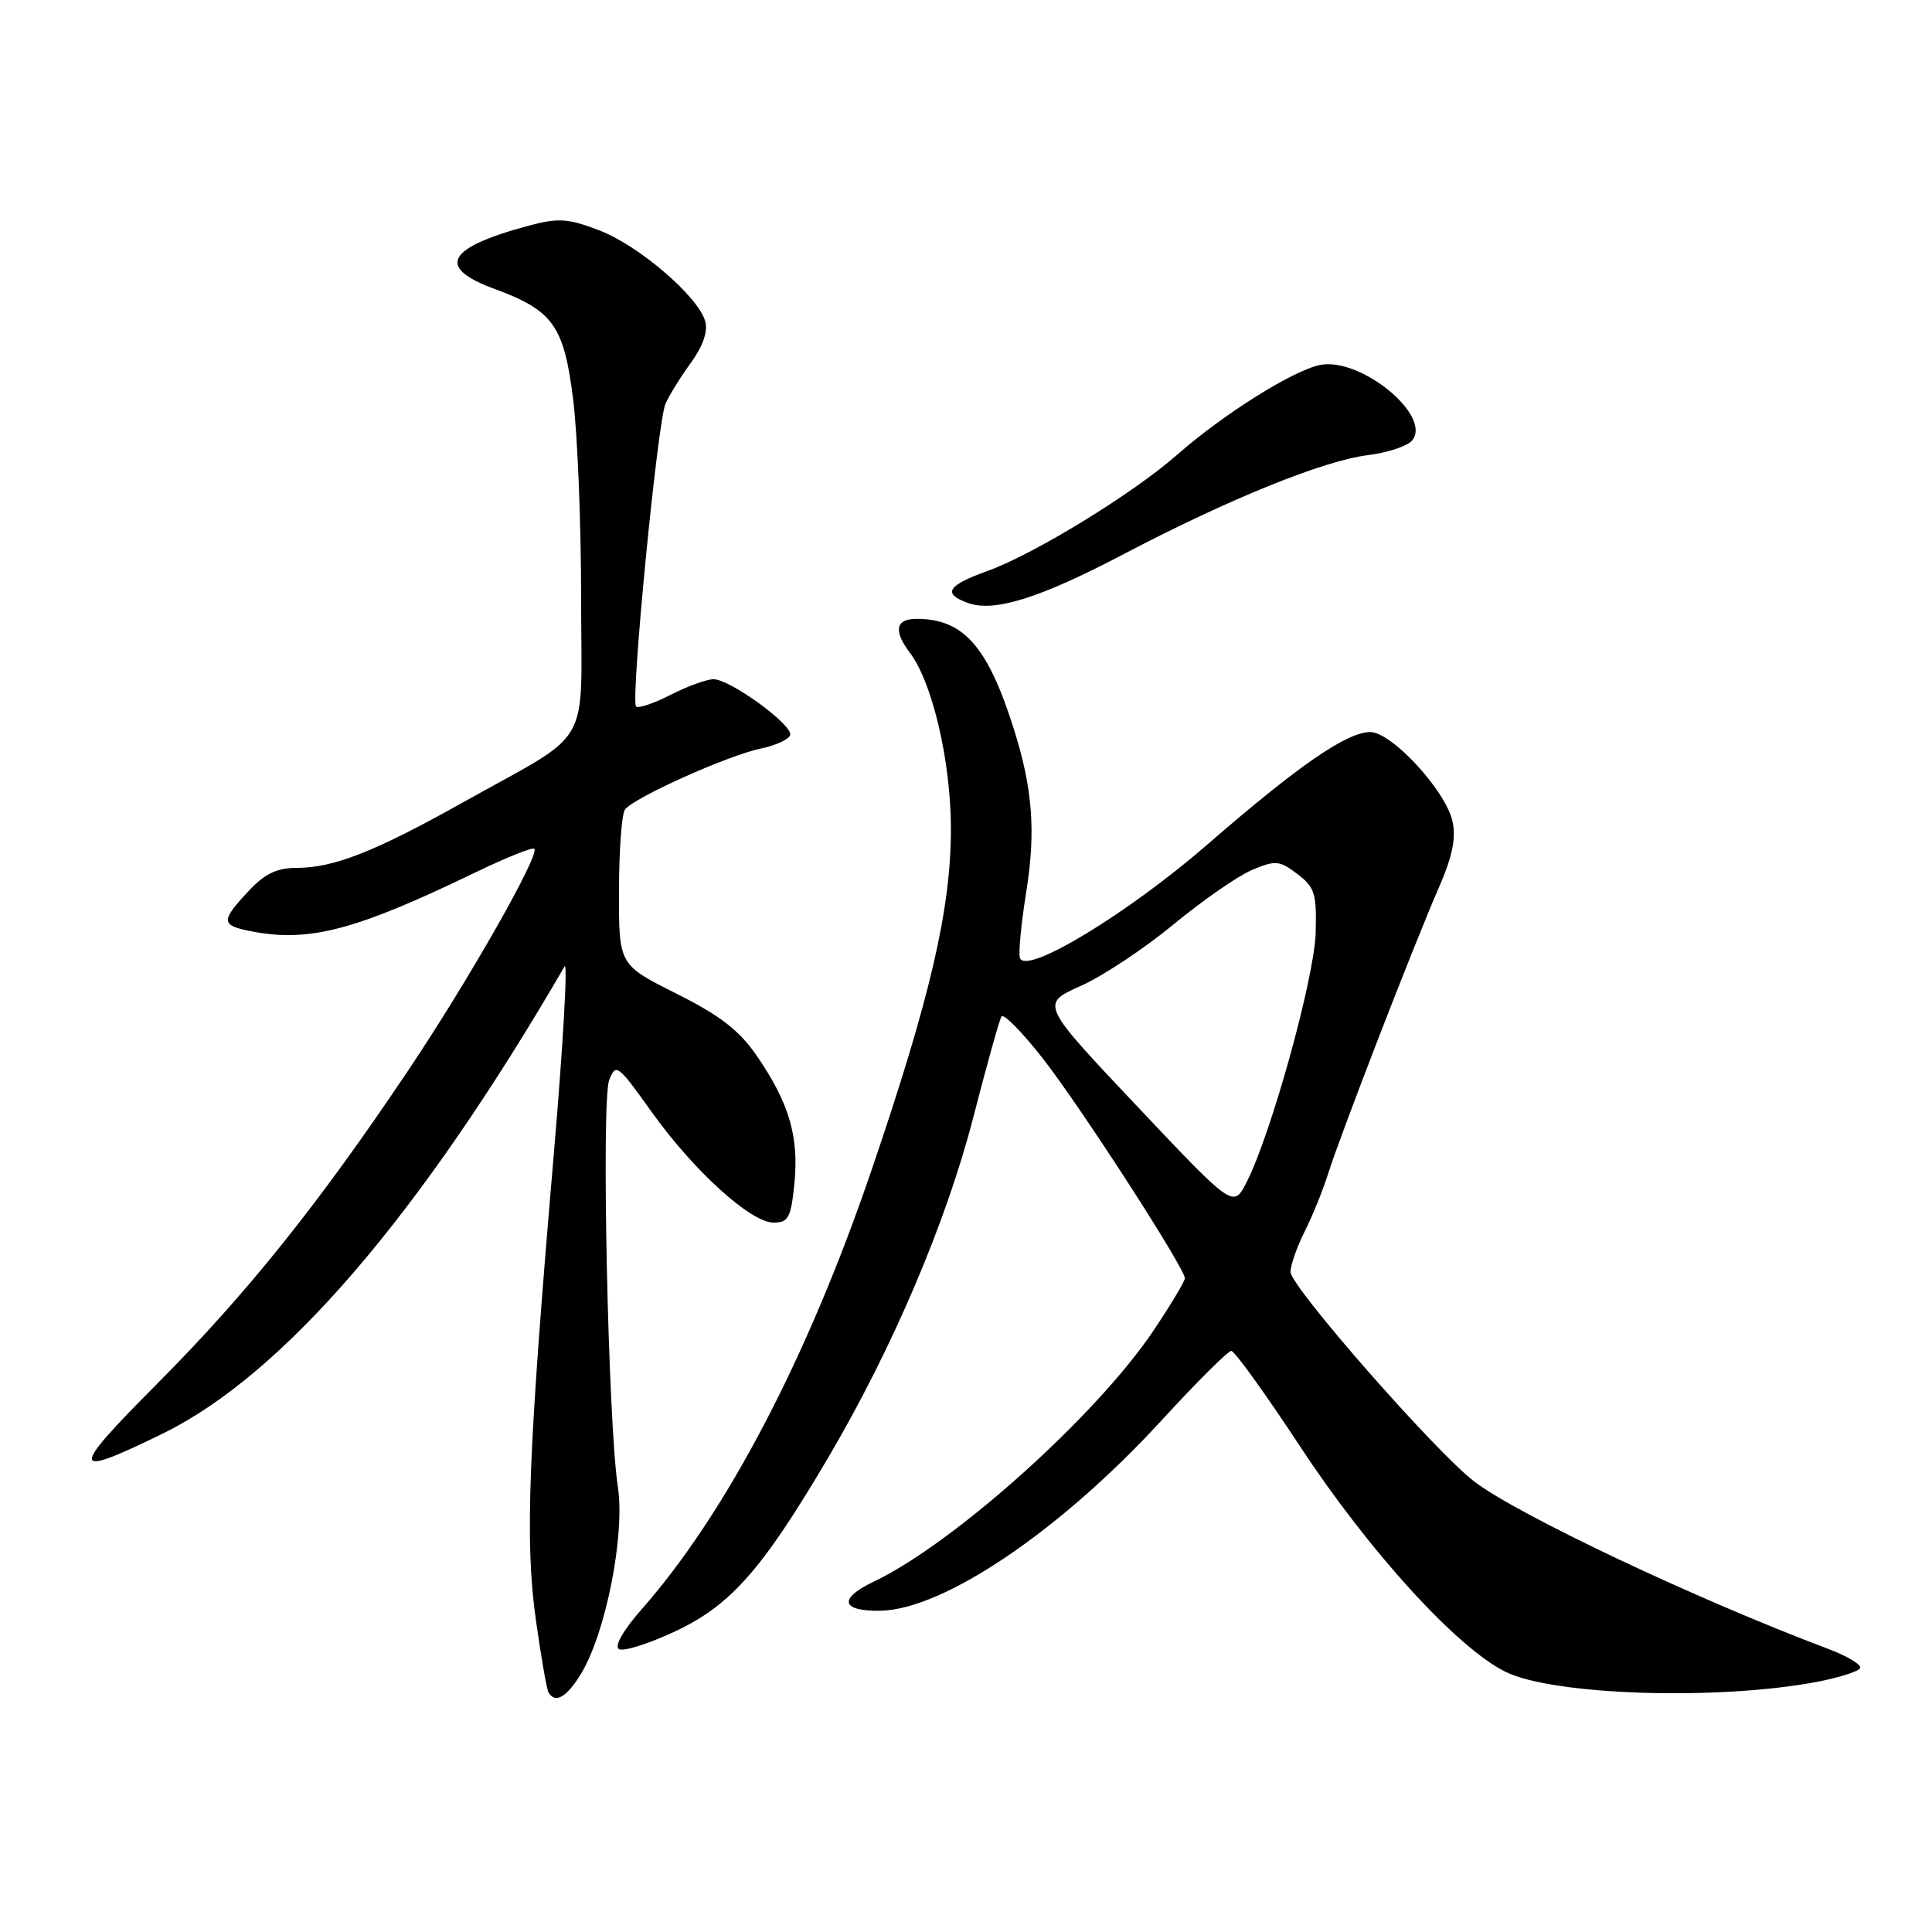 <?xml version="1.0" encoding="UTF-8" standalone="no"?>
<!DOCTYPE svg PUBLIC "-//W3C//DTD SVG 1.1//EN" "http://www.w3.org/Graphics/SVG/1.1/DTD/svg11.dtd" >
<svg xmlns="http://www.w3.org/2000/svg" xmlns:xlink="http://www.w3.org/1999/xlink" version="1.1" viewBox="0 0 256 256">
 <g >
 <path fill="currentColor"
d=" M 76.98 221.80 C 80.28 216.37 82.84 203.36 81.87 197.00 C 80.57 188.54 79.66 145.84 80.72 143.12 C 81.60 140.85 81.85 141.04 86.29 147.26 C 91.91 155.14 99.47 162.00 102.51 162.00 C 104.47 162.00 104.81 161.36 105.27 156.75 C 105.87 150.59 104.55 146.12 100.30 139.93 C 97.95 136.51 95.44 134.58 89.61 131.65 C 82.00 127.84 82.00 127.84 82.02 118.17 C 82.02 112.85 82.37 107.96 82.79 107.31 C 83.76 105.79 96.42 100.09 100.91 99.16 C 102.81 98.76 104.51 97.98 104.70 97.41 C 105.13 96.11 96.75 90.00 94.55 90.00 C 93.65 90.00 91.09 90.93 88.86 92.07 C 86.63 93.21 84.57 93.90 84.28 93.61 C 83.53 92.86 87.12 55.93 88.18 53.50 C 88.66 52.40 90.17 49.96 91.54 48.08 C 93.14 45.88 93.82 43.92 93.45 42.58 C 92.53 39.29 84.64 32.52 79.40 30.52 C 75.27 28.94 74.00 28.85 70.07 29.90 C 59.18 32.82 57.76 35.43 65.50 38.27 C 73.31 41.15 74.73 43.15 75.95 52.97 C 76.53 57.63 77.00 69.42 77.00 79.16 C 77.00 99.66 78.80 96.55 61.31 106.34 C 49.66 112.86 44.22 115.00 39.28 115.00 C 36.68 115.00 35.07 115.78 32.90 118.11 C 29.25 122.02 29.27 122.60 33.13 123.37 C 40.87 124.92 46.99 123.33 62.93 115.63 C 67.02 113.65 70.56 112.23 70.80 112.47 C 71.57 113.24 61.99 130.08 54.02 141.94 C 42.16 159.62 32.68 171.44 20.82 183.36 C 9.14 195.08 9.24 195.98 21.50 189.99 C 37.49 182.18 55.59 161.15 74.80 128.07 C 75.26 127.28 74.61 138.53 73.37 153.07 C 69.99 192.57 69.54 204.19 70.99 214.53 C 71.68 219.46 72.44 223.84 72.68 224.25 C 73.57 225.78 75.08 224.91 76.98 221.80 Z  M 240.73 222.86 C 243.61 222.31 246.19 221.50 246.46 221.06 C 246.74 220.62 244.83 219.46 242.23 218.48 C 224.81 211.92 201.12 200.72 195.35 196.31 C 190.25 192.43 171.00 170.47 171.00 168.54 C 171.00 167.65 171.84 165.25 172.86 163.21 C 173.89 161.17 175.30 157.70 175.99 155.50 C 177.64 150.27 187.38 125.11 190.61 117.72 C 192.45 113.51 192.96 111.08 192.46 108.82 C 191.57 104.77 184.41 97.00 181.57 97.00 C 178.46 97.00 172.05 101.43 160.00 111.89 C 149.44 121.06 135.92 129.25 135.15 126.94 C 134.93 126.30 135.31 122.40 135.97 118.26 C 137.27 110.20 136.84 104.47 134.31 96.50 C 130.86 85.62 127.65 82.00 121.45 82.00 C 118.67 82.00 118.36 83.57 120.56 86.49 C 123.57 90.46 126.00 100.93 126.00 109.86 C 126.00 120.47 123.25 132.28 115.50 155.00 C 107.00 179.95 96.25 200.48 85.03 213.23 C 82.59 216.00 81.38 218.12 82.01 218.51 C 82.59 218.87 85.93 217.82 89.43 216.18 C 96.83 212.72 101.01 207.97 109.79 193.06 C 118.27 178.65 125.39 161.94 128.98 148.00 C 130.75 141.12 132.42 135.14 132.70 134.69 C 132.97 134.25 135.41 136.72 138.13 140.19 C 143.13 146.57 157.00 168.03 157.00 169.38 C 157.00 169.78 155.13 172.90 152.85 176.30 C 145.29 187.57 126.39 204.53 115.73 209.60 C 111.04 211.83 111.45 213.52 116.67 213.43 C 125.07 213.27 140.54 202.79 153.94 188.18 C 158.57 183.13 162.72 179.00 163.15 179.00 C 163.59 179.00 167.73 184.75 172.35 191.78 C 181.48 205.65 193.12 218.40 199.50 221.53 C 205.83 224.65 227.62 225.34 240.73 222.86 Z  M 149.00 73.37 C 162.81 66.13 175.37 61.04 181.24 60.31 C 183.85 59.99 186.49 59.11 187.11 58.37 C 189.81 55.11 180.29 47.29 174.93 48.36 C 171.33 49.08 162.11 54.87 156.00 60.24 C 150.12 65.41 137.07 73.41 130.89 75.64 C 125.53 77.57 124.85 78.64 128.20 79.88 C 131.71 81.17 137.71 79.30 149.00 73.37 Z  M 150.64 146.55 C 137.87 133.03 137.87 133.03 143.18 130.65 C 146.11 129.35 151.65 125.67 155.50 122.49 C 159.35 119.31 164.03 116.06 165.91 115.27 C 169.02 113.96 169.53 114.01 171.91 115.81 C 174.22 117.57 174.48 118.40 174.33 123.64 C 174.15 129.65 168.41 150.35 165.17 156.67 C 163.42 160.08 163.42 160.08 150.64 146.55 Z "/>
</g>
</svg>